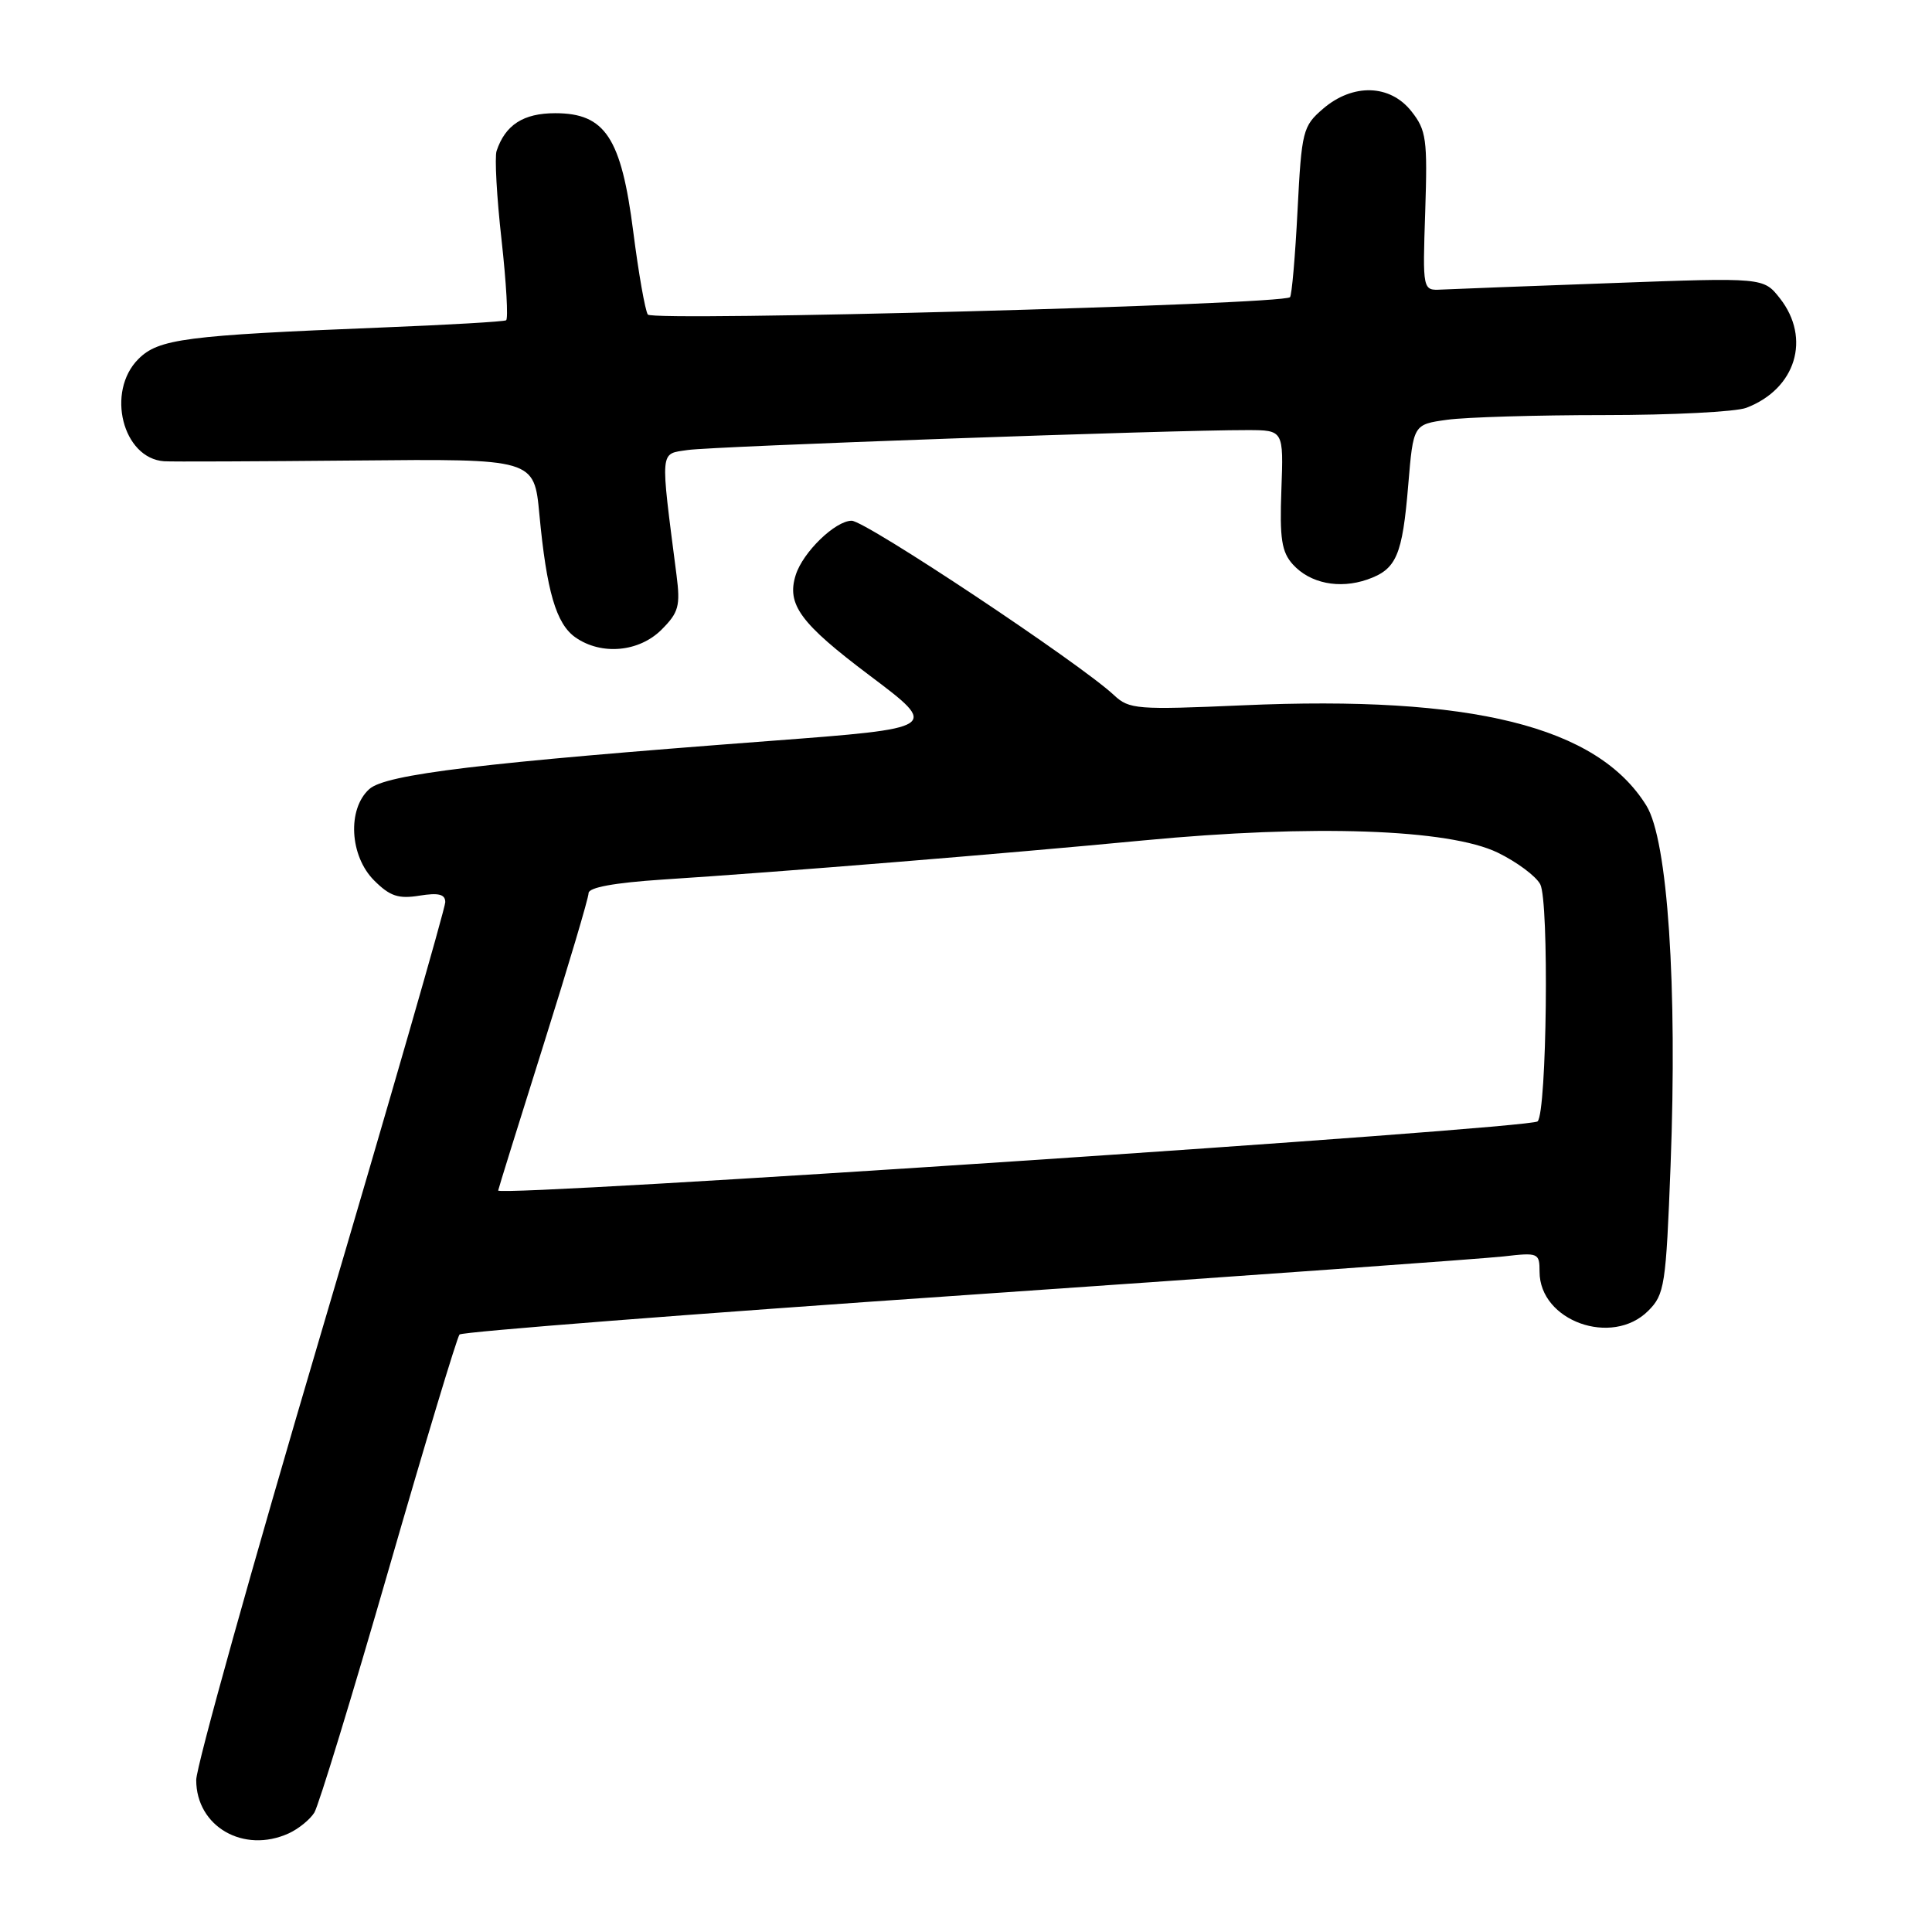 <?xml version="1.0" encoding="UTF-8" standalone="no"?>
<!DOCTYPE svg PUBLIC "-//W3C//DTD SVG 1.1//EN" "http://www.w3.org/Graphics/SVG/1.1/DTD/svg11.dtd" >
<svg xmlns="http://www.w3.org/2000/svg" xmlns:xlink="http://www.w3.org/1999/xlink" version="1.1" viewBox="0 0 256 256">
 <g >
 <path fill="currentColor"
d=" M 38.26 242.93 C 39.55 242.34 41.08 241.10 41.65 240.18 C 42.22 239.26 46.65 224.78 51.49 208.00 C 56.33 191.22 60.56 177.20 60.89 176.83 C 61.23 176.47 91.42 174.11 128.00 171.60 C 164.57 169.08 196.64 166.78 199.25 166.48 C 203.83 165.95 204.00 166.02 204.00 168.51 C 204.00 175.04 213.60 178.49 218.40 173.69 C 220.57 171.52 220.75 170.36 221.36 154.44 C 222.27 130.59 220.98 111.32 218.16 106.76 C 211.66 96.24 195.05 92.11 164.62 93.46 C 150.65 94.07 149.62 93.99 147.62 92.12 C 143.12 87.90 114.70 69.00 112.85 69.00 C 110.69 69.00 106.40 73.15 105.44 76.18 C 104.20 80.09 106.04 82.59 115.21 89.49 C 124.50 96.48 124.50 96.48 102.00 98.18 C 63.86 101.06 51.11 102.59 48.93 104.56 C 46.00 107.21 46.33 113.42 49.57 116.66 C 51.66 118.75 52.79 119.13 55.57 118.68 C 58.12 118.27 59.00 118.49 59.00 119.54 C 59.00 120.32 51.58 146.08 42.50 176.79 C 33.42 207.50 26.00 234.08 26.00 235.86 C 26.00 242.03 32.28 245.65 38.26 242.93 Z  M 87.66 83.43 C 89.93 81.16 90.17 80.29 89.64 76.18 C 87.47 59.30 87.39 60.19 91.12 59.63 C 94.39 59.14 155.58 56.96 165.29 56.99 C 170.08 57.00 170.08 57.00 169.79 64.89 C 169.55 71.37 169.82 73.14 171.31 74.79 C 173.58 77.30 177.46 78.08 181.18 76.79 C 185.04 75.44 185.82 73.64 186.60 64.25 C 187.27 56.24 187.27 56.24 191.77 55.62 C 194.25 55.28 203.61 55.00 212.57 55.00 C 221.54 55.00 230.01 54.57 231.39 54.04 C 237.96 51.54 240.01 44.83 235.84 39.52 C 233.67 36.77 233.67 36.77 213.59 37.51 C 202.54 37.91 192.38 38.30 191.00 38.37 C 188.50 38.50 188.50 38.50 188.85 28.00 C 189.16 18.45 189.00 17.25 187.02 14.75 C 184.19 11.16 179.26 11.02 175.31 14.41 C 172.63 16.72 172.47 17.33 171.93 27.90 C 171.62 33.99 171.17 39.15 170.93 39.38 C 169.88 40.37 86.46 42.62 85.84 41.68 C 85.48 41.13 84.61 36.19 83.91 30.70 C 82.32 18.24 80.19 15.00 73.57 15.00 C 69.35 15.00 66.96 16.54 65.80 20.00 C 65.53 20.82 65.82 26.14 66.46 31.81 C 67.09 37.48 67.36 42.27 67.06 42.44 C 66.75 42.62 59.30 43.05 50.50 43.40 C 24.55 44.44 21.01 44.90 18.34 47.57 C 14.02 51.89 16.25 60.74 21.75 61.12 C 22.71 61.19 34.14 61.14 47.14 61.02 C 70.78 60.79 70.78 60.79 71.47 68.15 C 72.43 78.35 73.69 82.67 76.25 84.46 C 79.68 86.86 84.68 86.41 87.66 83.43 Z  M 66.01 157.75 C 66.01 157.61 68.71 148.95 72.00 138.50 C 75.29 128.05 77.99 118.98 77.99 118.34 C 78.00 117.59 81.41 116.97 87.75 116.55 C 103.38 115.54 133.12 113.12 151.50 111.36 C 173.94 109.22 191.97 109.84 198.46 112.98 C 200.97 114.20 203.51 116.08 204.09 117.17 C 205.28 119.39 204.97 147.37 203.74 148.59 C 202.77 149.56 65.99 158.66 66.01 157.75 Z "/>
</g>
</svg>
